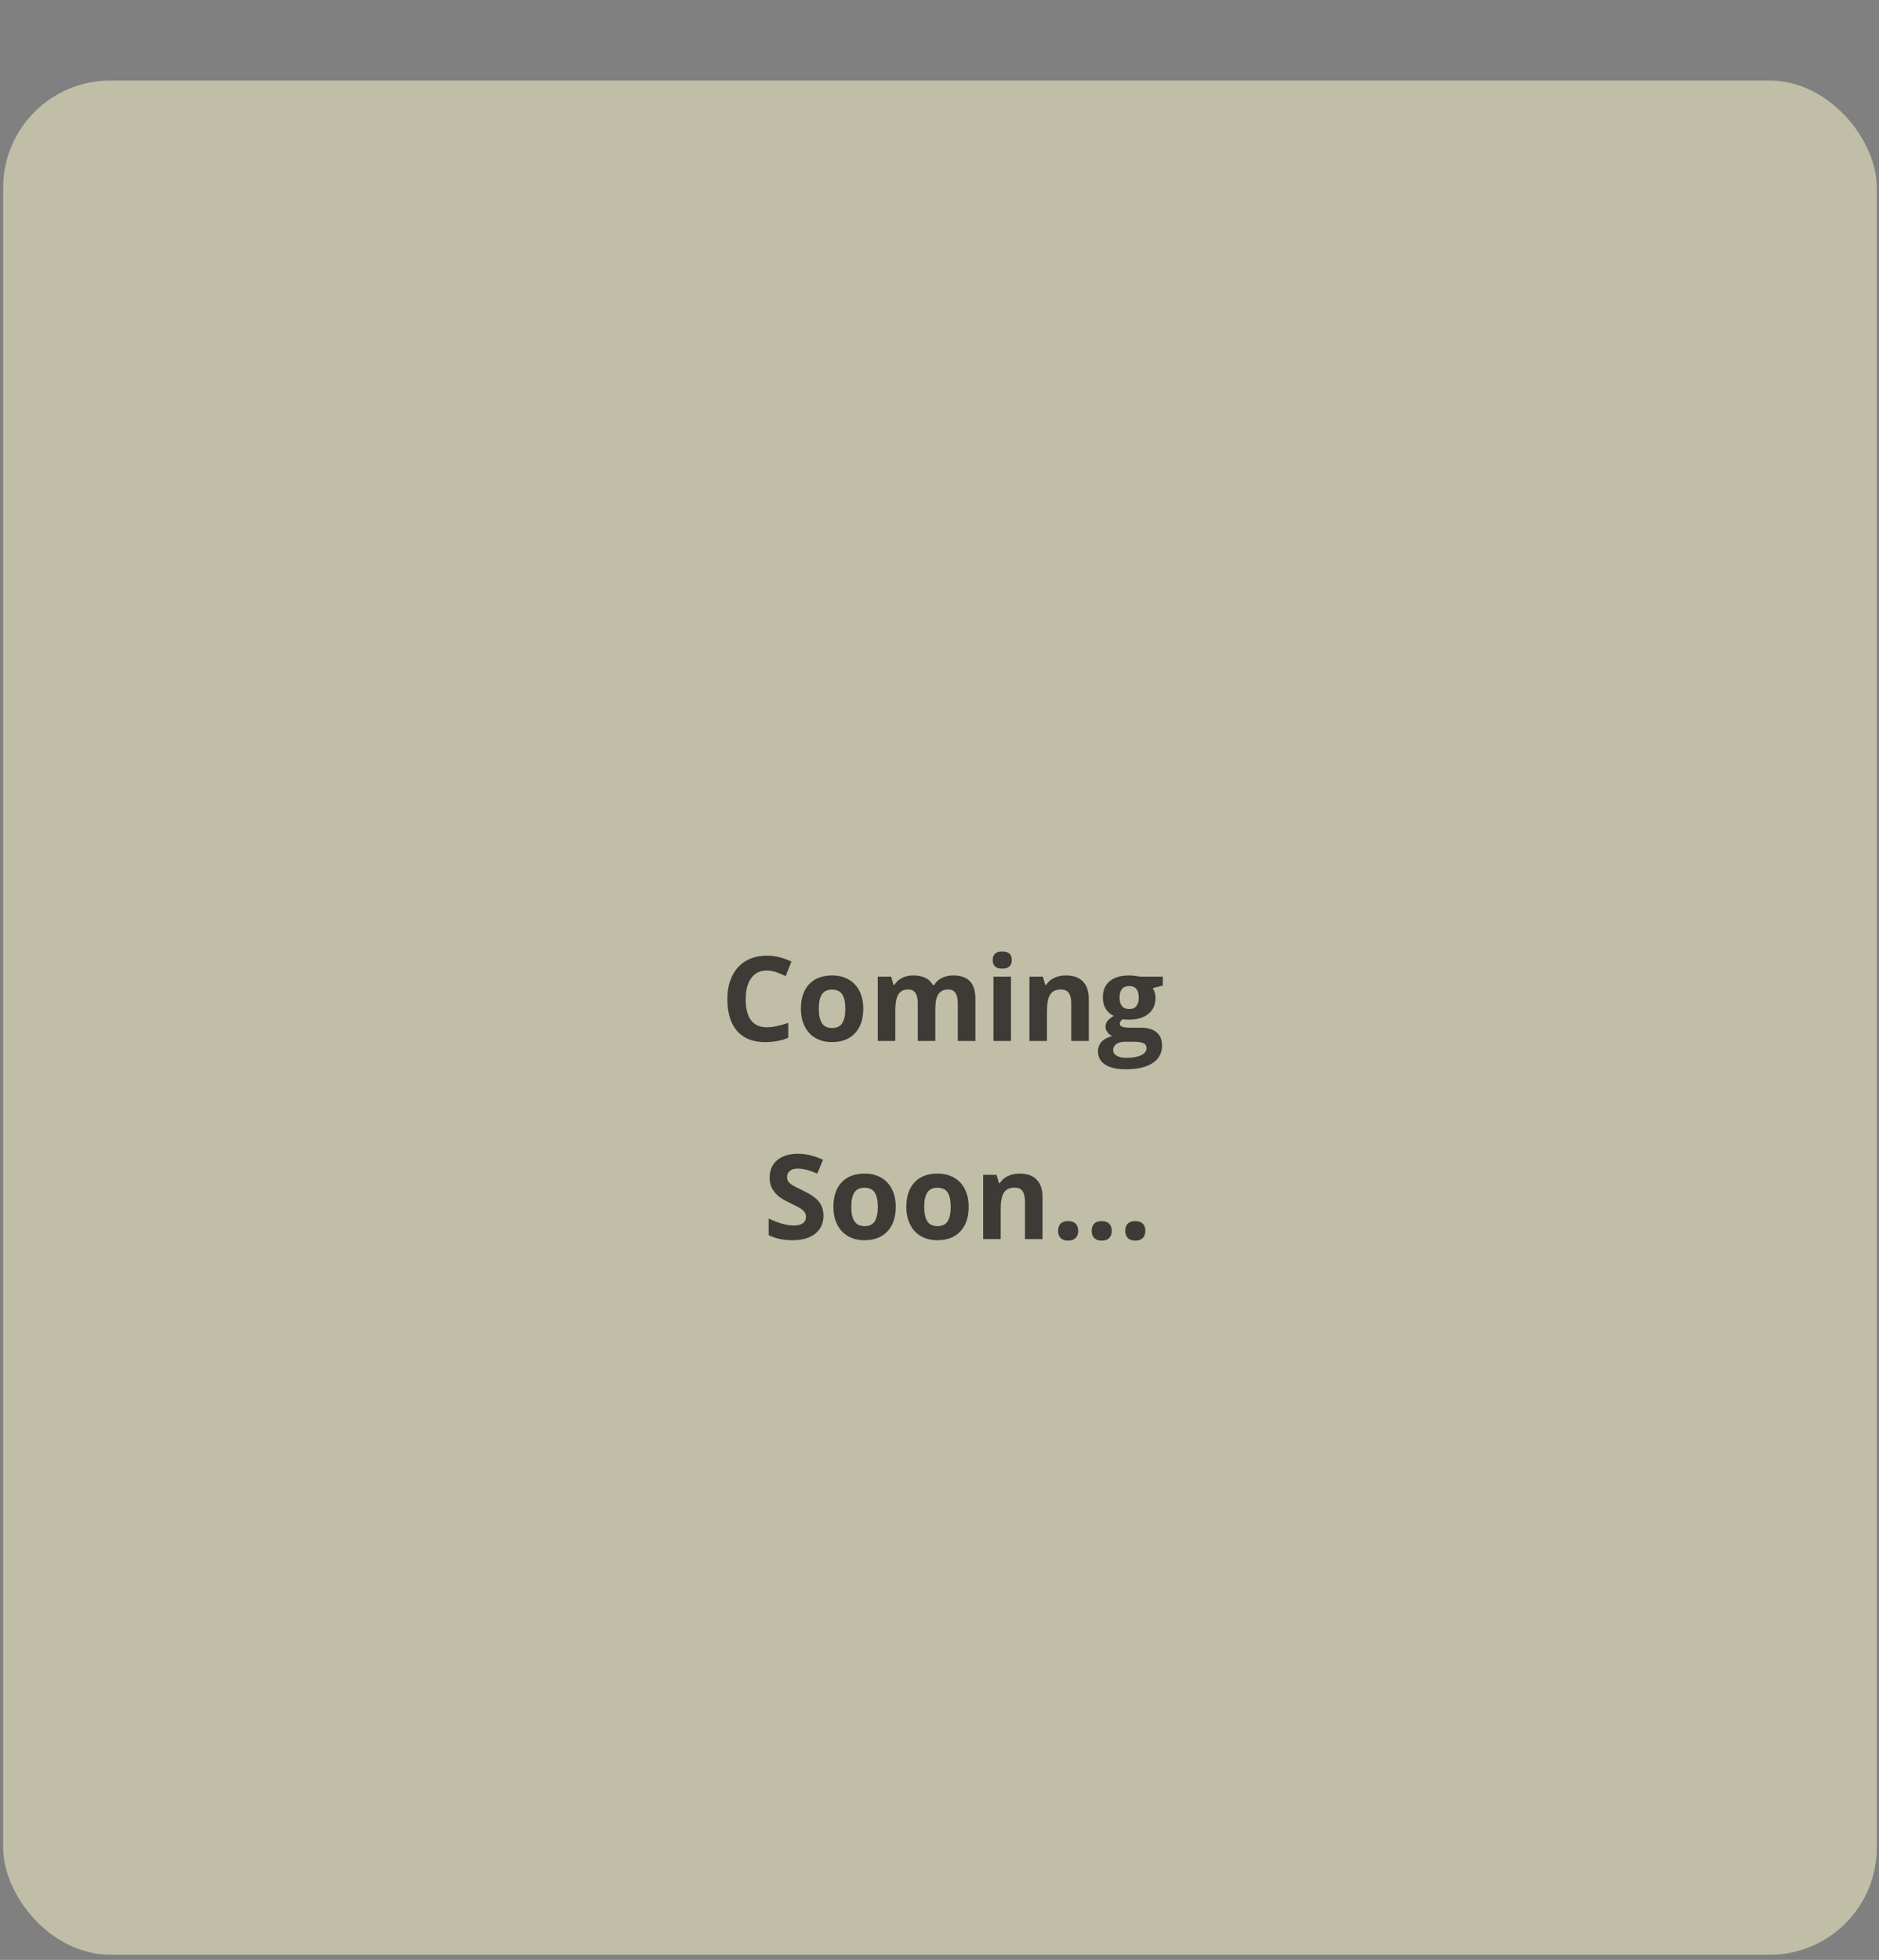 <svg width="351" height="366" viewBox="0 0 351 366" fill="none" xmlns="http://www.w3.org/2000/svg">
<rect x="0" y="0" width="351" height="366" fill="#808080" stroke="none"/>
<rect x="0.591" y="15.043" width="350" height="350" rx="20" fill="#FFFDCC" fill-opacity="0.5"/>
<path d="M143.243 181.237C141.99 181.237 141.019 181.709 140.332 182.655C139.644 183.593 139.301 184.903 139.301 186.586C139.301 190.088 140.615 191.839 143.243 191.839C144.346 191.839 145.681 191.563 147.25 191.012V193.805C145.961 194.342 144.521 194.611 142.931 194.611C140.647 194.611 138.9 193.92 137.689 192.537C136.479 191.148 135.874 189.157 135.874 186.565C135.874 184.932 136.171 183.503 136.765 182.279C137.36 181.047 138.212 180.105 139.322 179.453C140.439 178.795 141.746 178.465 143.243 178.465C144.768 178.465 146.301 178.834 147.841 179.572L146.766 182.279C146.179 181.999 145.588 181.756 144.994 181.548C144.4 181.34 143.816 181.237 143.243 181.237ZM152.954 188.369C152.954 189.558 153.147 190.457 153.534 191.066C153.928 191.674 154.565 191.979 155.446 191.979C156.32 191.979 156.946 191.678 157.326 191.076C157.713 190.468 157.906 189.565 157.906 188.369C157.906 187.181 157.713 186.289 157.326 185.695C156.939 185.1 156.305 184.803 155.425 184.803C154.551 184.803 153.921 185.1 153.534 185.695C153.147 186.282 152.954 187.173 152.954 188.369ZM161.258 188.369C161.258 190.325 160.742 191.853 159.711 192.956C158.679 194.059 157.244 194.611 155.403 194.611C154.25 194.611 153.233 194.36 152.352 193.859C151.471 193.35 150.795 192.623 150.322 191.678C149.849 190.733 149.613 189.63 149.613 188.369C149.613 186.407 150.125 184.882 151.149 183.793C152.173 182.705 153.613 182.16 155.468 182.16C156.621 182.16 157.637 182.411 158.518 182.912C159.399 183.414 160.076 184.133 160.549 185.072C161.021 186.01 161.258 187.109 161.258 188.369ZM174.718 194.396H171.441V187.381C171.441 186.515 171.294 185.867 171.001 185.437C170.714 185 170.26 184.782 169.636 184.782C168.799 184.782 168.19 185.089 167.81 185.705C167.431 186.321 167.241 187.335 167.241 188.745V194.396H163.965V182.386H166.468L166.908 183.922H167.091C167.413 183.371 167.878 182.941 168.487 182.633C169.096 182.318 169.794 182.16 170.582 182.16C172.379 182.16 173.597 182.748 174.234 183.922H174.524C174.846 183.364 175.319 182.93 175.942 182.622C176.572 182.314 177.281 182.16 178.069 182.16C179.43 182.16 180.457 182.511 181.152 183.213C181.854 183.908 182.205 185.025 182.205 186.565V194.396H178.918V187.381C178.918 186.515 178.771 185.867 178.477 185.437C178.191 185 177.736 184.782 177.113 184.782C176.311 184.782 175.709 185.068 175.308 185.641C174.914 186.214 174.718 187.123 174.718 188.369V194.396ZM185.438 179.282C185.438 178.214 186.033 177.681 187.221 177.681C188.41 177.681 189.005 178.214 189.005 179.282C189.005 179.79 188.854 180.187 188.553 180.474C188.26 180.753 187.816 180.893 187.221 180.893C186.033 180.893 185.438 180.356 185.438 179.282ZM188.854 194.396H185.578V182.386H188.854V194.396ZM203.388 194.396H200.112V187.381C200.112 186.515 199.958 185.867 199.65 185.437C199.342 185 198.852 184.782 198.178 184.782C197.262 184.782 196.599 185.089 196.191 185.705C195.783 186.314 195.579 187.327 195.579 188.745V194.396H192.302V182.386H194.805L195.246 183.922H195.428C195.794 183.342 196.295 182.905 196.932 182.612C197.577 182.311 198.307 182.16 199.124 182.16C200.52 182.16 201.58 182.54 202.303 183.299C203.027 184.051 203.388 185.14 203.388 186.565V194.396ZM217.214 182.386V184.051L215.334 184.534C215.677 185.072 215.849 185.673 215.849 186.339C215.849 187.628 215.398 188.634 214.496 189.358C213.601 190.074 212.355 190.432 210.758 190.432L210.167 190.4L209.683 190.346C209.347 190.604 209.178 190.89 209.178 191.205C209.178 191.678 209.78 191.914 210.983 191.914H213.024C214.342 191.914 215.344 192.197 216.032 192.763C216.727 193.329 217.074 194.159 217.074 195.255C217.074 196.659 216.487 197.747 215.312 198.521C214.145 199.294 212.466 199.681 210.274 199.681C208.598 199.681 207.316 199.387 206.428 198.8C205.548 198.22 205.107 197.404 205.107 196.351C205.107 195.628 205.333 195.022 205.784 194.535C206.235 194.048 206.898 193.701 207.771 193.493C207.435 193.35 207.141 193.117 206.89 192.795C206.64 192.466 206.514 192.118 206.514 191.753C206.514 191.295 206.647 190.915 206.912 190.615C207.177 190.307 207.56 190.006 208.061 189.712C207.431 189.44 206.93 189.003 206.557 188.402C206.192 187.8 206.01 187.091 206.01 186.275C206.01 184.964 206.436 183.951 207.288 183.235C208.14 182.519 209.358 182.16 210.94 182.16C211.277 182.16 211.674 182.193 212.133 182.257C212.598 182.314 212.895 182.357 213.024 182.386H217.214ZM207.943 196.093C207.943 196.544 208.158 196.899 208.588 197.157C209.024 197.414 209.633 197.543 210.414 197.543C211.588 197.543 212.509 197.382 213.175 197.06C213.841 196.738 214.174 196.297 214.174 195.739C214.174 195.287 213.977 194.976 213.583 194.804C213.189 194.632 212.58 194.546 211.757 194.546H210.059C209.458 194.546 208.953 194.686 208.545 194.965C208.144 195.252 207.943 195.628 207.943 196.093ZM209.135 186.318C209.135 186.969 209.282 187.485 209.576 187.865C209.877 188.244 210.331 188.434 210.94 188.434C211.556 188.434 212.007 188.244 212.294 187.865C212.58 187.485 212.723 186.969 212.723 186.318C212.723 184.871 212.129 184.148 210.94 184.148C209.737 184.148 209.135 184.871 209.135 186.318ZM153.824 227.034C153.824 228.452 153.312 229.57 152.288 230.386C151.271 231.202 149.853 231.611 148.034 231.611C146.358 231.611 144.876 231.296 143.587 230.665V227.572C144.647 228.044 145.542 228.377 146.272 228.571C147.01 228.764 147.683 228.861 148.292 228.861C149.022 228.861 149.581 228.721 149.968 228.442C150.361 228.162 150.558 227.747 150.558 227.196C150.558 226.888 150.472 226.616 150.301 226.379C150.129 226.136 149.874 225.903 149.538 225.681C149.208 225.459 148.532 225.104 147.508 224.617C146.548 224.166 145.828 223.733 145.348 223.318C144.869 222.902 144.485 222.419 144.199 221.867C143.913 221.316 143.769 220.672 143.769 219.934C143.769 218.545 144.238 217.452 145.177 216.658C146.122 215.863 147.425 215.465 149.087 215.465C149.903 215.465 150.68 215.562 151.418 215.755C152.163 215.949 152.94 216.221 153.749 216.572L152.675 219.16C151.837 218.817 151.142 218.577 150.591 218.441C150.046 218.305 149.509 218.237 148.979 218.237C148.349 218.237 147.866 218.383 147.529 218.677C147.192 218.971 147.024 219.354 147.024 219.826C147.024 220.12 147.092 220.378 147.228 220.6C147.364 220.815 147.579 221.026 147.873 221.234C148.174 221.434 148.879 221.799 149.989 222.329C151.457 223.031 152.463 223.737 153.008 224.446C153.552 225.147 153.824 226.01 153.824 227.034ZM159.023 225.369C159.023 226.558 159.217 227.457 159.603 228.066C159.997 228.674 160.635 228.979 161.515 228.979C162.389 228.979 163.016 228.678 163.395 228.076C163.782 227.468 163.975 226.565 163.975 225.369C163.975 224.181 163.782 223.289 163.395 222.695C163.009 222.1 162.375 221.803 161.494 221.803C160.62 221.803 159.99 222.1 159.603 222.695C159.217 223.282 159.023 224.173 159.023 225.369ZM167.327 225.369C167.327 227.325 166.811 228.853 165.78 229.956C164.749 231.059 163.313 231.611 161.472 231.611C160.319 231.611 159.302 231.36 158.422 230.859C157.541 230.35 156.864 229.623 156.391 228.678C155.919 227.733 155.682 226.63 155.682 225.369C155.682 223.407 156.194 221.882 157.219 220.793C158.243 219.705 159.682 219.16 161.537 219.16C162.69 219.16 163.707 219.411 164.588 219.912C165.469 220.414 166.145 221.133 166.618 222.072C167.091 223.01 167.327 224.109 167.327 225.369ZM172.644 225.369C172.644 226.558 172.838 227.457 173.224 228.066C173.618 228.674 174.256 228.979 175.136 228.979C176.01 228.979 176.637 228.678 177.016 228.076C177.403 227.468 177.596 226.565 177.596 225.369C177.596 224.181 177.403 223.289 177.016 222.695C176.63 222.1 175.996 221.803 175.115 221.803C174.241 221.803 173.611 222.1 173.224 222.695C172.838 223.282 172.644 224.173 172.644 225.369ZM180.948 225.369C180.948 227.325 180.432 228.853 179.401 229.956C178.37 231.059 176.934 231.611 175.094 231.611C173.941 231.611 172.924 231.36 172.043 230.859C171.162 230.35 170.485 229.623 170.012 228.678C169.54 227.733 169.303 226.63 169.303 225.369C169.303 223.407 169.816 221.882 170.84 220.793C171.864 219.705 173.303 219.16 175.158 219.16C176.311 219.16 177.328 219.411 178.209 219.912C179.09 220.414 179.766 221.133 180.239 222.072C180.712 223.01 180.948 224.109 180.948 225.369ZM194.741 231.396H191.465V224.381C191.465 223.515 191.311 222.867 191.003 222.437C190.695 222 190.204 221.782 189.531 221.782C188.614 221.782 187.952 222.089 187.544 222.705C187.135 223.314 186.931 224.327 186.931 225.745V231.396H183.655V219.386H186.158L186.598 220.922H186.781C187.146 220.342 187.648 219.905 188.285 219.612C188.929 219.311 189.66 219.16 190.476 219.16C191.873 219.16 192.933 219.54 193.656 220.299C194.379 221.051 194.741 222.14 194.741 223.565V231.396ZM197.652 229.86C197.652 229.258 197.813 228.803 198.135 228.495C198.458 228.187 198.927 228.034 199.543 228.034C200.137 228.034 200.595 228.191 200.918 228.506C201.247 228.821 201.412 229.272 201.412 229.86C201.412 230.425 201.247 230.873 200.918 231.202C200.588 231.525 200.13 231.686 199.543 231.686C198.941 231.686 198.476 231.528 198.146 231.213C197.817 230.891 197.652 230.44 197.652 229.86ZM203.926 229.86C203.926 229.258 204.087 228.803 204.409 228.495C204.731 228.187 205.2 228.034 205.816 228.034C206.411 228.034 206.869 228.191 207.191 228.506C207.521 228.821 207.685 229.272 207.685 229.86C207.685 230.425 207.521 230.873 207.191 231.202C206.862 231.525 206.403 231.686 205.816 231.686C205.215 231.686 204.749 231.528 204.42 231.213C204.09 230.891 203.926 230.44 203.926 229.86ZM210.199 229.86C210.199 229.258 210.36 228.803 210.682 228.495C211.005 228.187 211.474 228.034 212.09 228.034C212.684 228.034 213.142 228.191 213.465 228.506C213.794 228.821 213.959 229.272 213.959 229.86C213.959 230.425 213.794 230.873 213.465 231.202C213.135 231.525 212.677 231.686 212.09 231.686C211.488 231.686 211.023 231.528 210.693 231.213C210.364 230.891 210.199 230.44 210.199 229.86Z" fill="#3E3B36"/>
</svg>
